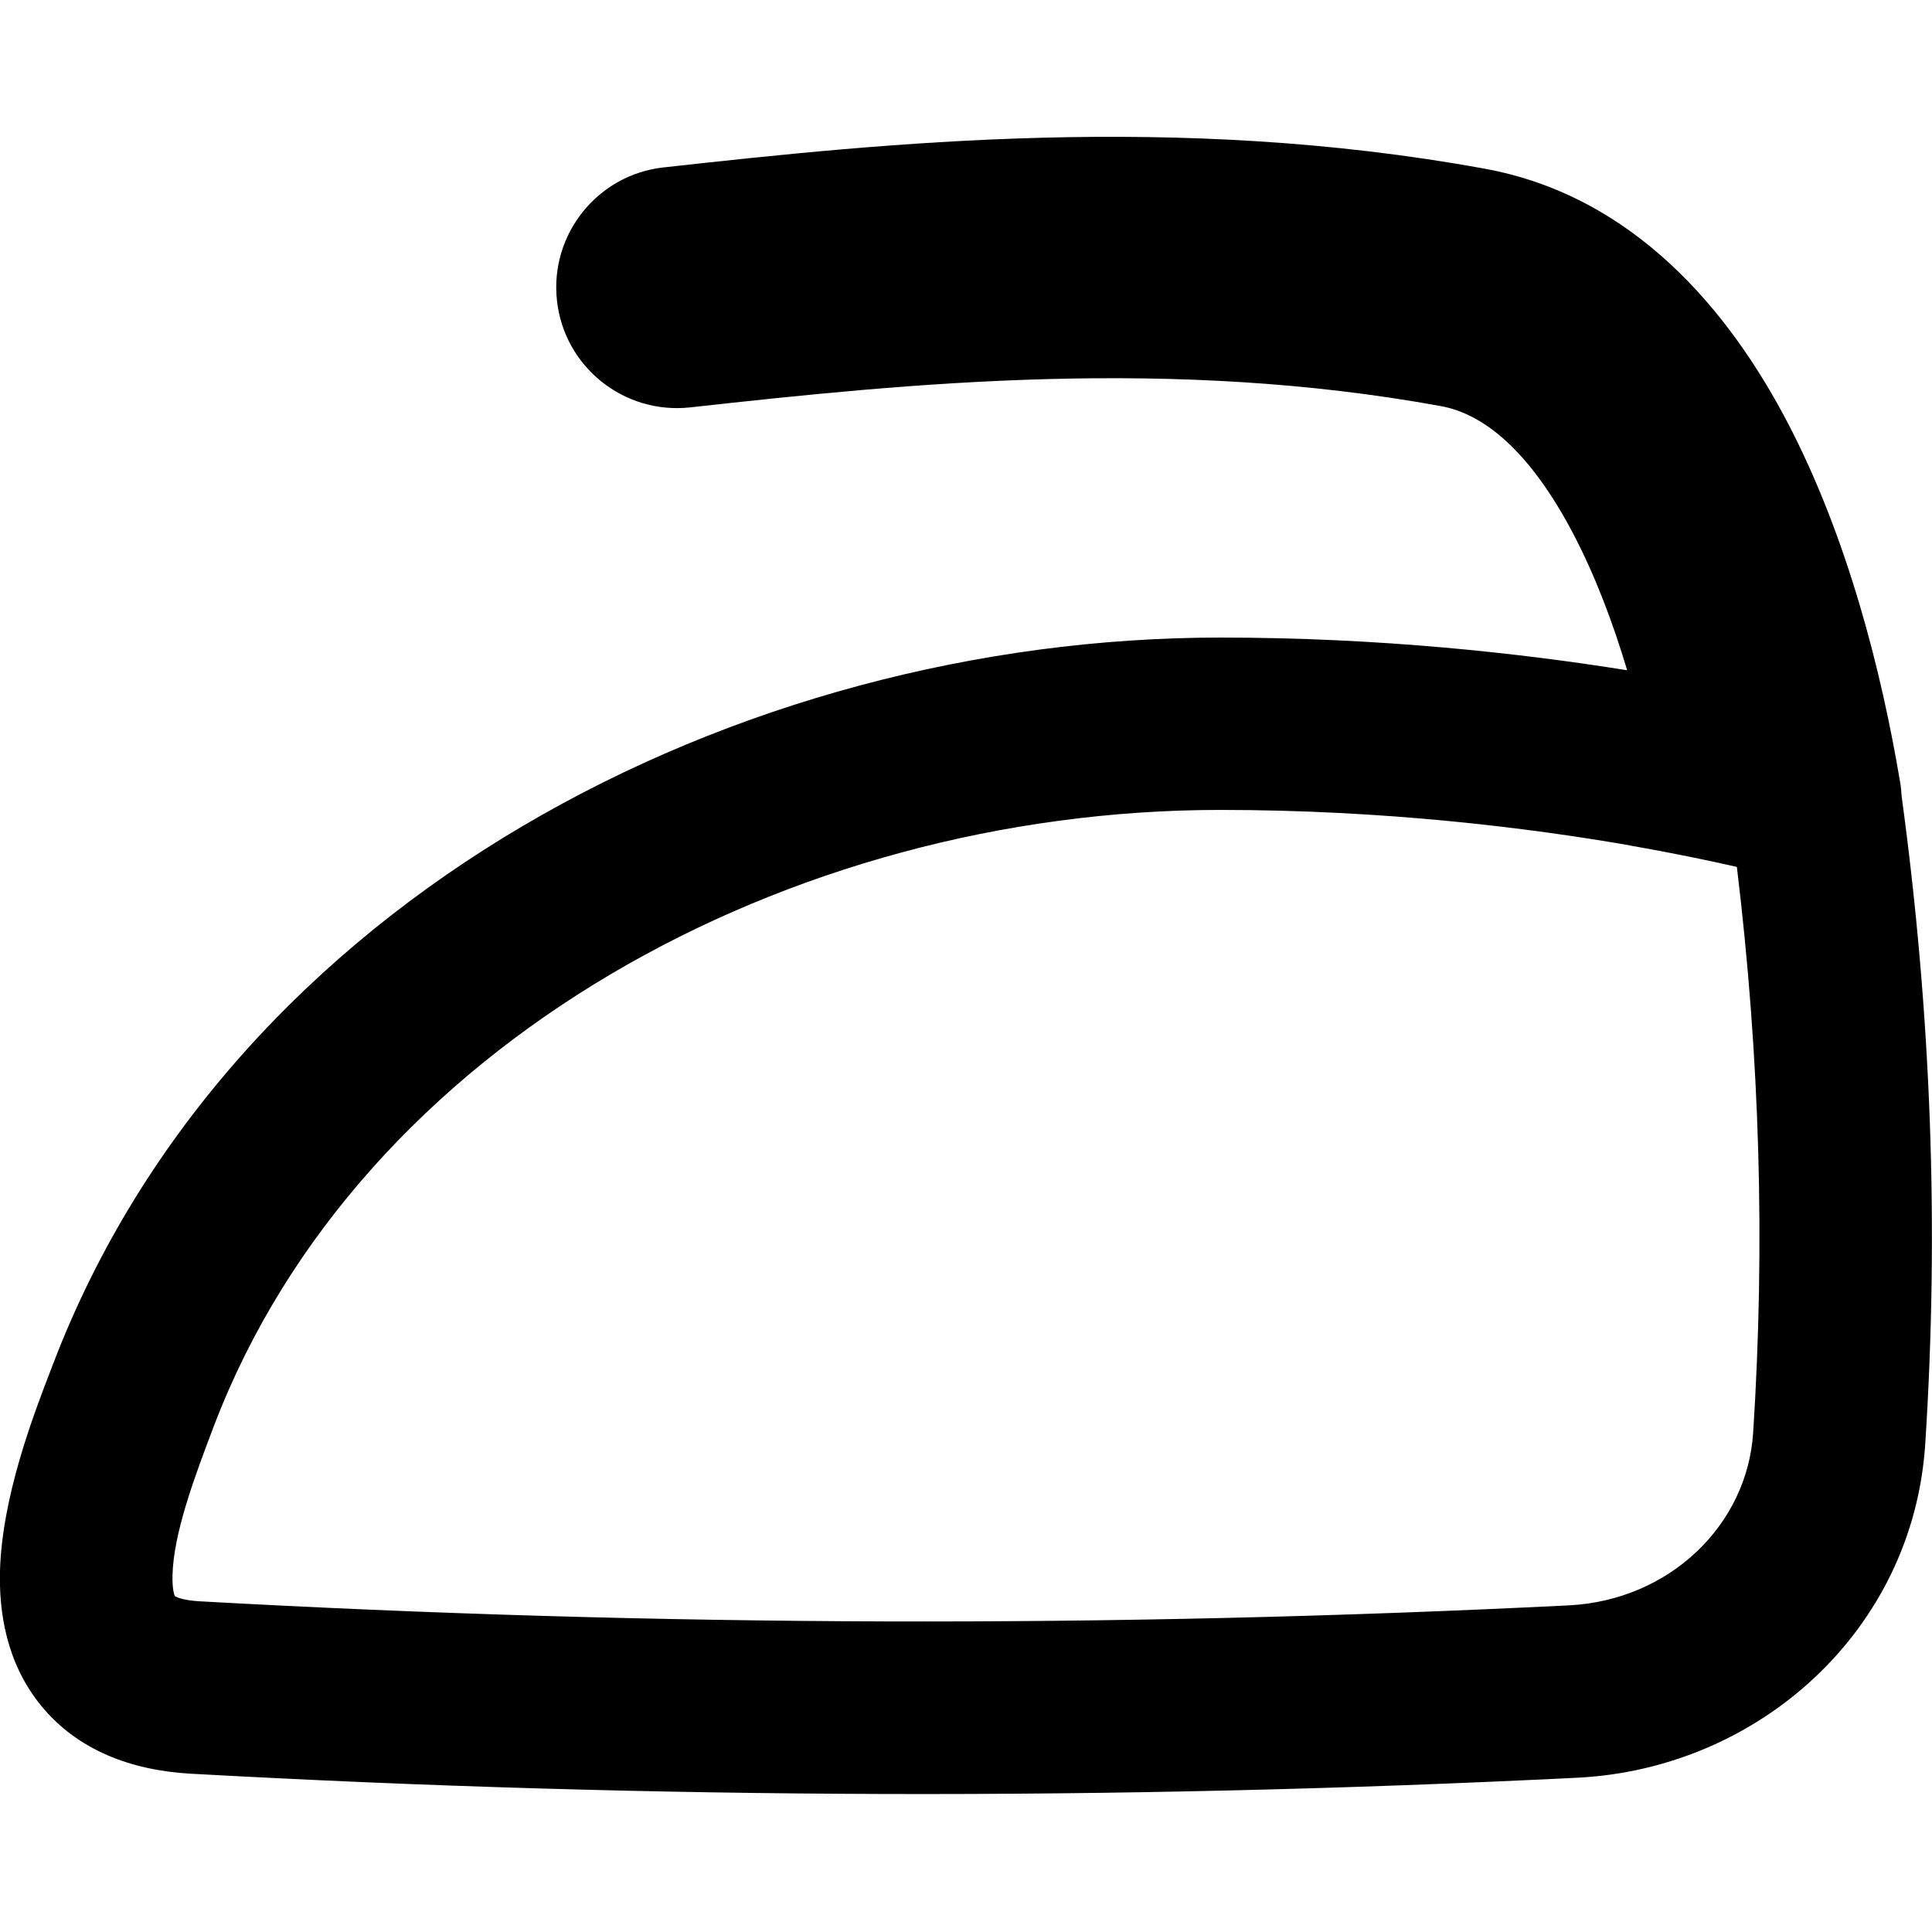<svg xmlns="http://www.w3.org/2000/svg" fill="none" viewBox="0 0 14 14" id="Iron--Streamline-Flex-Remix">
  <desc>
    Iron Streamline Icon: https://streamlinehq.com
  </desc>
  <g id="iron--laundry-iron-heat-hotel">
    <path id="Union" fill="#000000" fill-rule="evenodd" d="M4.81 1.213c1.608 -0.178 3.715 -0.398 5.946 0.009 1.088 0.198 1.777 1.035 2.198 1.841 0.43 0.823 0.679 1.792 0.815 2.605 0.006 0.034 0.009 0.068 0.011 0.102 0.215 1.58 0.272 3.129 0.171 4.694 -0.088 1.354 -1.209 2.353 -2.521 2.418 -3.354 0.167 -6.691 0.157 -10.047 -0.029 -0.429 -0.024 -0.819 -0.168 -1.085 -0.493 -0.254 -0.311 -0.306 -0.682 -0.298 -0.977C0.015 10.847 0.24 10.26 0.365 9.935l0.02 -0.052C1.675 6.508 5.349 4.62 8.843 4.62c1.155 0 2.175 0.113 2.948 0.237 -0.105 -0.352 -0.234 -0.689 -0.388 -0.984 -0.32 -0.612 -0.655 -0.874 -0.961 -0.93 -1.951 -0.356 -3.826 -0.17 -5.44 0.009 -0.48 0.053 -0.913 -0.293 -0.966 -0.773 -0.053 -0.48 0.293 -0.913 0.773 -0.966Zm7.007 4.915c0.315 0.055 0.576 0.11 0.769 0.154 0.167 1.38 0.206 2.734 0.118 4.1 -0.043 0.67 -0.606 1.214 -1.335 1.251 -3.31 0.165 -6.604 0.155 -9.916 -0.029 -0.116 -0.006 -0.168 -0.027 -0.186 -0.038 -0.006 -0.013 -0.019 -0.056 -0.017 -0.152 0.008 -0.306 0.159 -0.71 0.302 -1.086 1.058 -2.766 4.167 -4.459 7.291 -4.459 1.192 0 2.232 0.129 2.973 0.258Z" clip-rule="evenodd" stroke-width="1"></path>
  </g>
</svg>